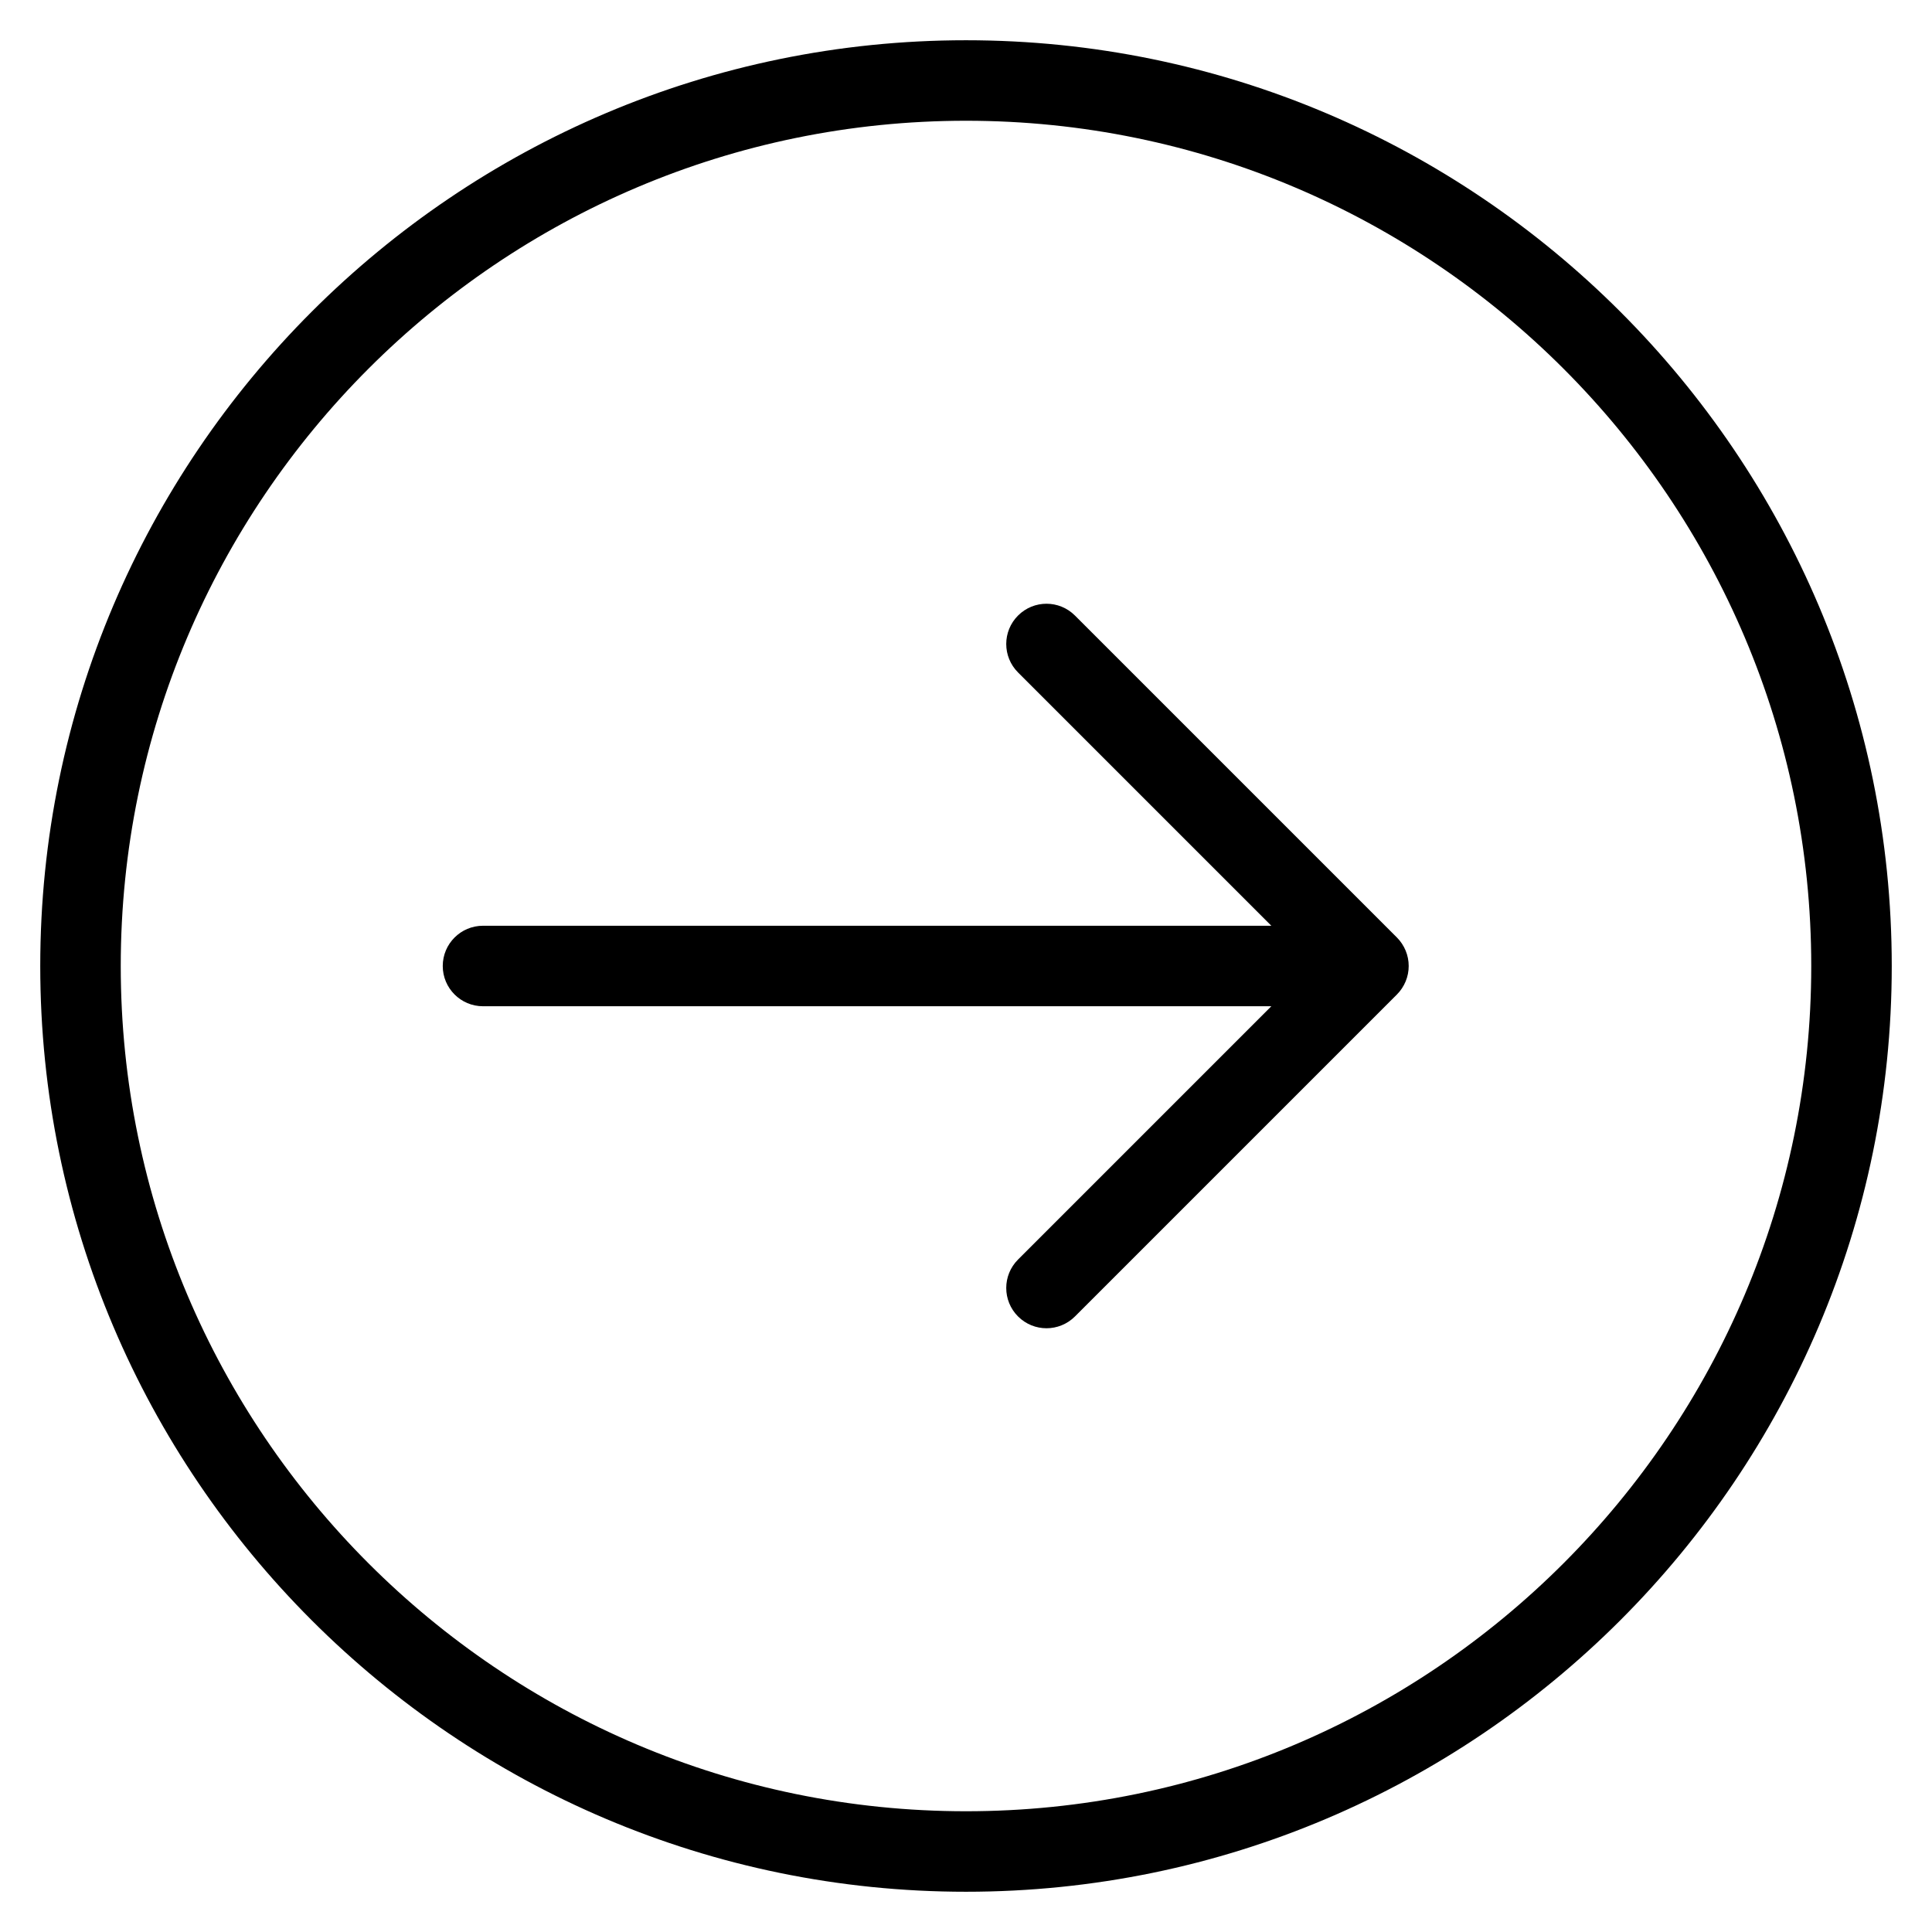 <?xml version="1.0" encoding="utf-8"?>
<!-- Generator: Adobe Illustrator 19.2.1, SVG Export Plug-In . SVG Version: 6.00 Build 0)  -->
<!DOCTYPE svg PUBLIC "-//W3C//DTD SVG 1.1//EN" "http://www.w3.org/Graphics/SVG/1.1/DTD/svg11.dtd">
<svg version="1.1" id="Layer_1" xmlns="http://www.w3.org/2000/svg" xmlns:xlink="http://www.w3.org/1999/xlink" x="0px" y="0px"
	 width="48px" height="48px" viewBox="0 0 48 48" enable-background="new 0 0 48 48" xml:space="preserve">
<path d="M34.923,23.618c-0.051-0.122-0.124-0.233-0.216-0.325l-8-8c-0.391-0.391-1.023-0.391-1.414,0s-0.391,1.023,0,1.414
	L31.586,23H12c-0.552,0-1,0.448-1,1s0.448,1,1,1h19.586l-6.293,6.293c-0.391,0.391-0.391,1.023,0,1.414
	C25.488,32.902,25.744,33,26,33s0.512-0.098,0.707-0.293l8-8c0.092-0.092,0.165-0.203,0.216-0.325
	C35.024,24.138,35.024,23.862,34.923,23.618z"/>
<path d="M24,1C11.318,1,1,11.318,1,24s10.318,23,23,23s23-10.318,23-23S36.682,1,24,1z M24,45C12.42,45,3,35.58,3,24S12.42,3,24,3
	s21,9.42,21,21S35.58,45,24,45z"/>
</svg>
